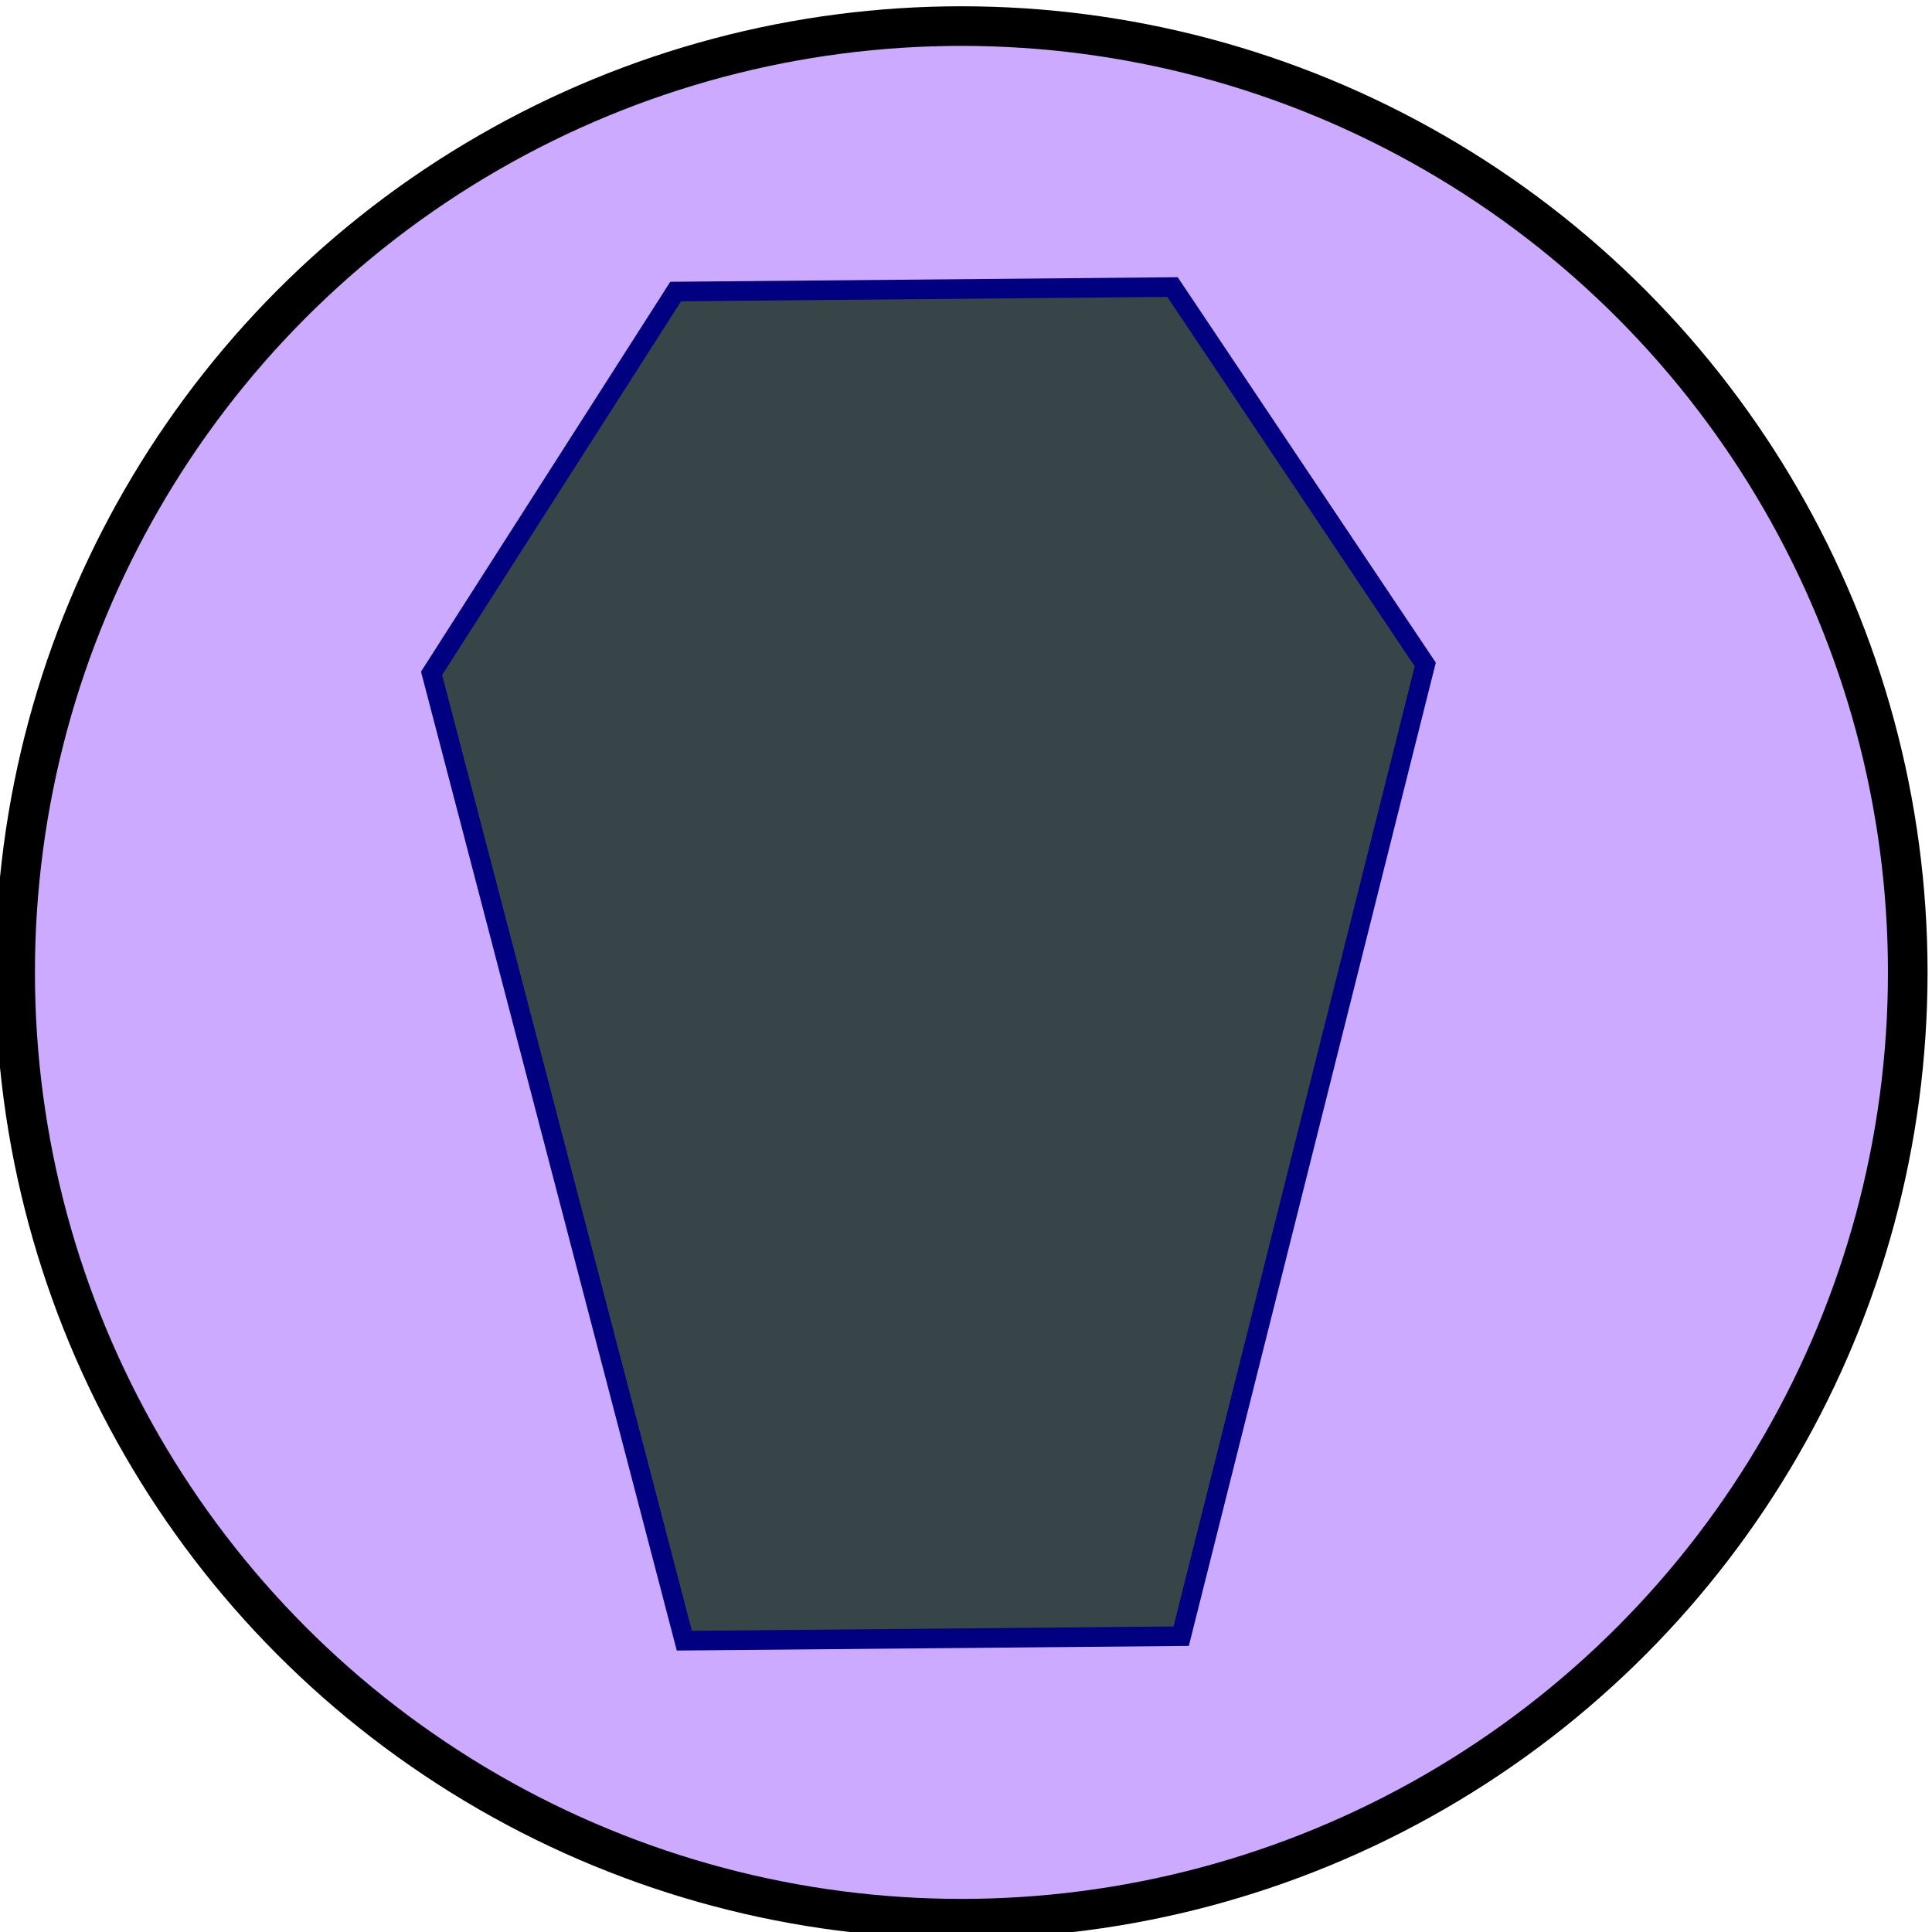 <?xml version="1.0" encoding="UTF-8" standalone="no"?>
<svg
   xmlns:dc="http://purl.org/dc/elements/1.1/"
   xmlns:cc="http://creativecommons.org/ns#"
   xmlns:rdf="http://www.w3.org/1999/02/22-rdf-syntax-ns#"
   xmlns:svg="http://www.w3.org/2000/svg"
   xmlns="http://www.w3.org/2000/svg"
   xmlns:sodipodi="http://sodipodi.sourceforge.net/DTD/sodipodi-0.dtd"
   xmlns:inkscape="http://www.inkscape.org/namespaces/inkscape"
   width="20.112mm"
   height="20.112mm"
   viewBox="0 0 20.112 20.112"
   version="1.1"
   id="svg620"
   inkscape:version="1.1-dev (ddb55ca, 2020-02-02)"
   sodipodi:docname="uu.svg">
  <defs
     id="defs614" />
  <sodipodi:namedview
     id="base"
     pagecolor="#ffffff"
     bordercolor="#666666"
     borderopacity="1.0"
     inkscape:pageopacity="0.0"
     inkscape:pageshadow="2"
     inkscape:zoom="1.4726721"
     inkscape:cx="-109.39854"
     inkscape:cy="161.87192"
     inkscape:document-units="mm"
     inkscape:current-layer="layer1"
     showgrid="false"
     fit-margin-top="0"
     fit-margin-left="0"
     fit-margin-right="0"
     fit-margin-bottom="0"
     inkscape:window-width="1251"
     inkscape:window-height="787"
     inkscape:window-x="0"
     inkscape:window-y="23"
     inkscape:window-maximized="0" />
  <g
     inkscape:label="Layer 1"
     inkscape:groupmode="layer"
     id="layer1"
     transform="translate(-78.583,8.466)">
    <g
       transform="matrix(1.556,0,0,1.556,691.011,-832.249)"
       id="g9470">
      <circle
         r="6.331"
         cy="535.929"
         cx="-387.159"
         id="circle9466"
         style="display:inline;fill:#ccaaff;stroke:#000000;stroke-width:0.265" />
      <path
         inkscape:transform-center-y="-1.5635549e-06"
         sodipodi:nodetypes="ccccccc"
         inkscape:connector-curvature="0"
         id="path9468"
         d="m -385.689,540.37 -3.324,0.03 -1.691,-6.472 1.633,-2.554 3.324,-0.03 1.691,2.525 z"
         inkscape:transform-center-x="-1.875346e-06"
         style="display:inline;fill:#374548;stroke:#000080;stroke-width:0.131" />
    </g>
  </g>
</svg>
